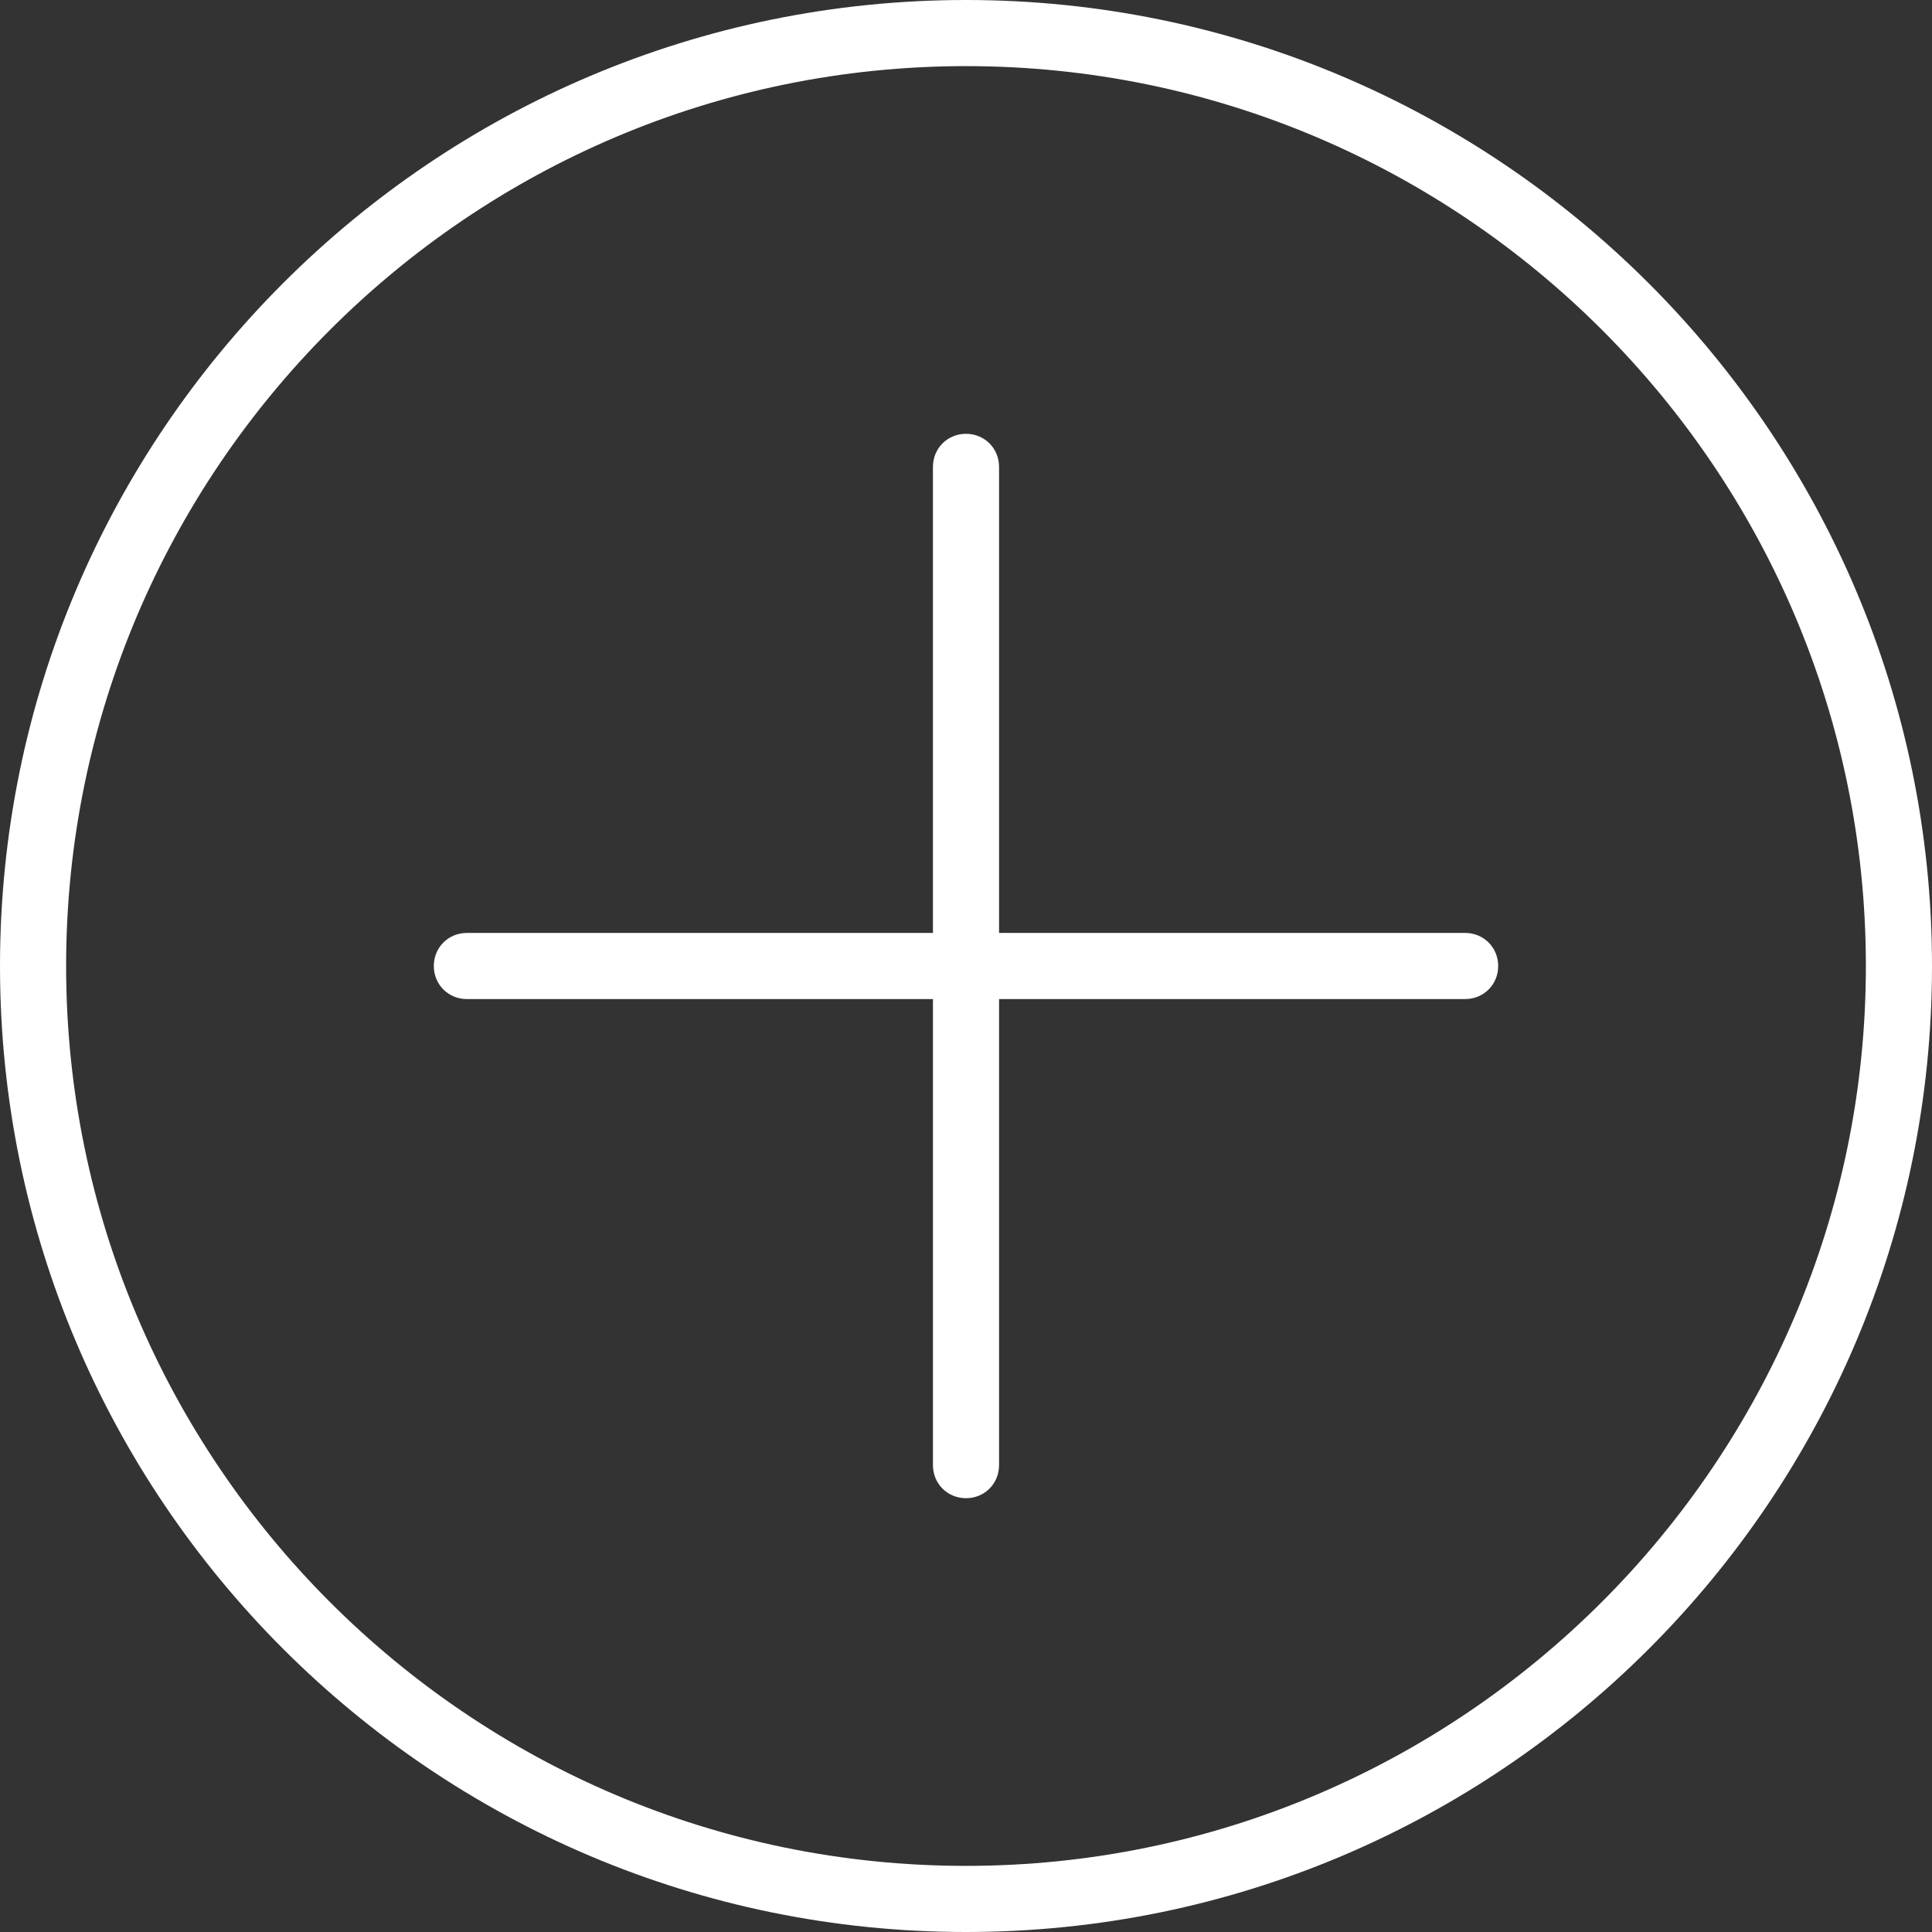 <?xml version="1.0" encoding="UTF-8"?><svg id="uuid-22d18c80-35a2-4ab7-8875-c5e4dfe3d17e" xmlns="http://www.w3.org/2000/svg" viewBox="0 0 23.96 23.96"><rect x="0" y="0" width="23.96" height="23.96" fill="#333333" stroke="none"/><defs><style>.uuid-00af4417-b790-4769-895b-710b034f825d{fill:#fff;}</style></defs><g id="uuid-ded2615a-be77-472d-86ca-bebe8cf762a1"><g><path class="uuid-00af4417-b790-4769-895b-710b034f825d" d="M11.98,0C5.37,0,0,5.37,0,11.98s5.37,11.98,11.98,11.98,11.98-5.37,11.98-11.98S18.58,0,11.98,0Zm0,23.14C5.82,23.14,.82,18.13,.82,11.98S5.82,.82,11.98,.82s11.16,5.01,11.16,11.16-5.01,11.16-11.16,11.16Z"/><path class="uuid-00af4417-b790-4769-895b-710b034f825d" d="M18.17,11.57h-5.78V5.79c0-.23-.18-.41-.41-.41s-.41,.18-.41,.41v5.78H5.79c-.23,0-.41,.18-.41,.41s.18,.41,.41,.41h5.78v5.78c0,.23,.18,.41,.41,.41s.41-.18,.41-.41v-5.78h5.78c.23,0,.41-.18,.41-.41s-.18-.41-.41-.41Z"/></g></g></svg>